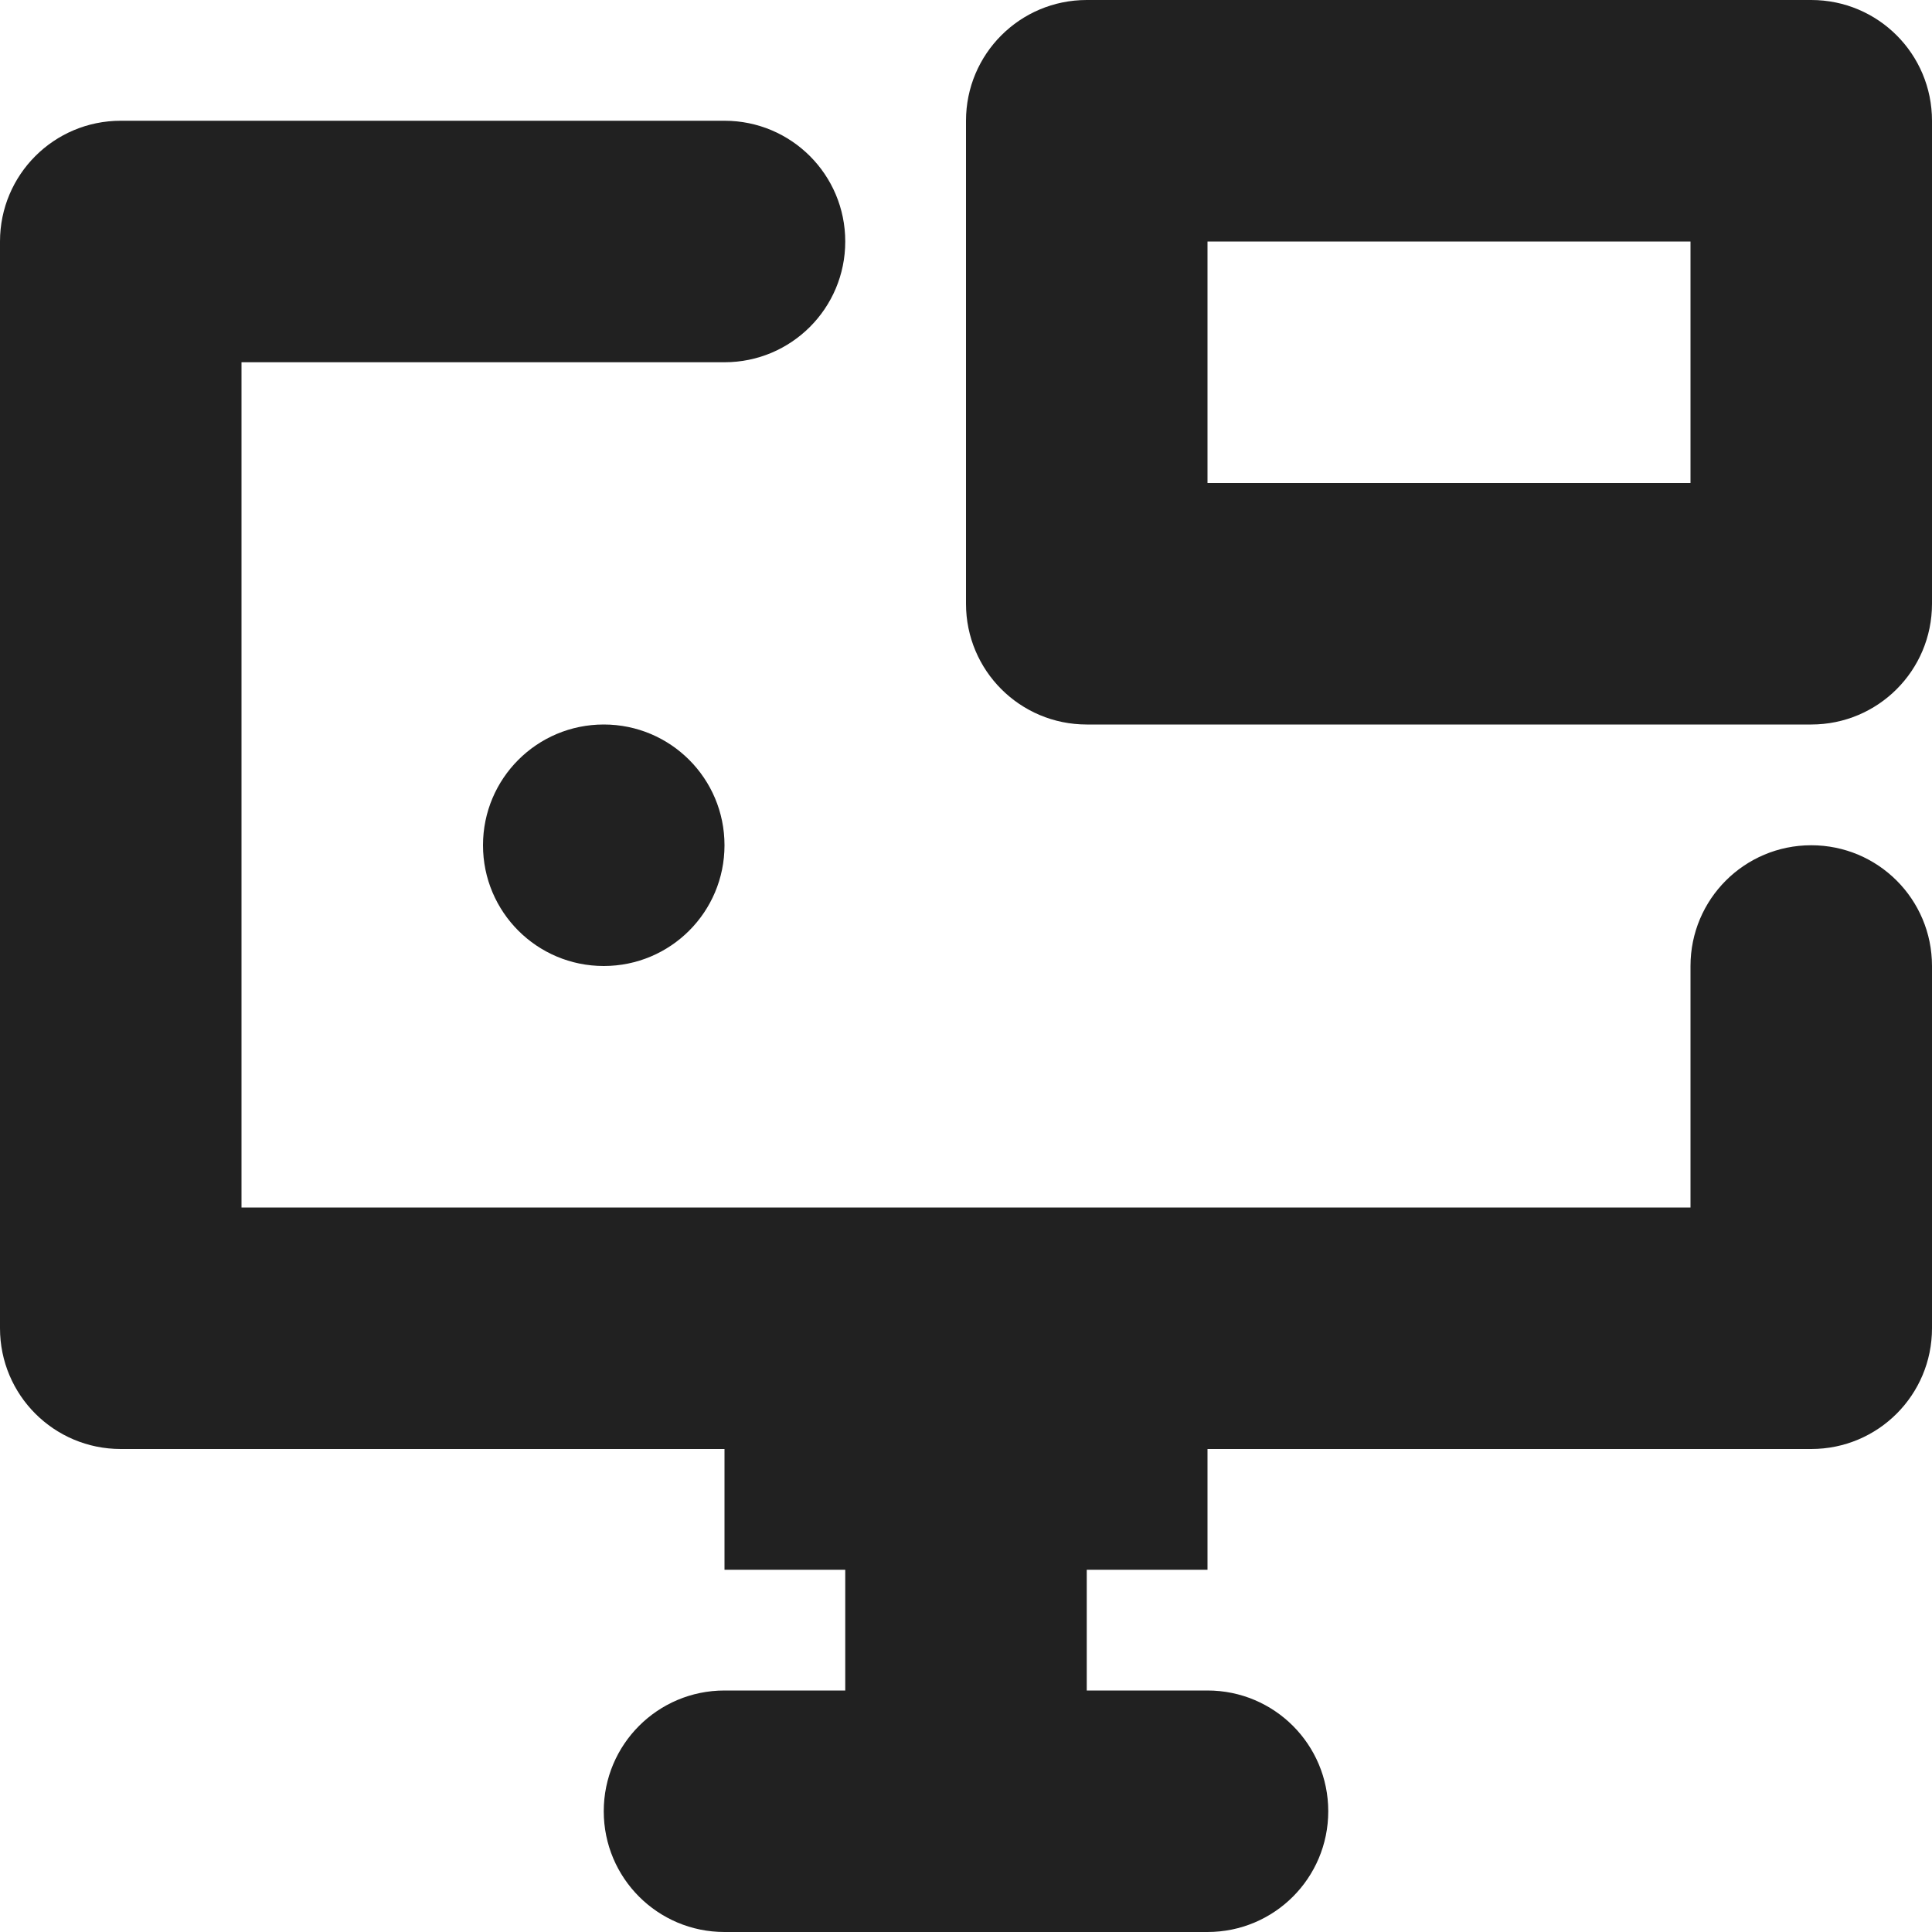 <?xml version="1.0" encoding="utf-8"?>
<!-- Generator: Adobe Illustrator 16.0.0, SVG Export Plug-In . SVG Version: 6.00 Build 0)  -->
<!DOCTYPE svg PUBLIC "-//W3C//DTD SVG 1.1//EN" "http://www.w3.org/Graphics/SVG/1.1/DTD/svg11.dtd">
<svg version="1.1" xmlns="http://www.w3.org/2000/svg" xmlns:xlink="http://www.w3.org/1999/xlink" x="0px" y="0px" width="16px"
	 height="16px" viewBox="0 0 16 16" enable-background="new 0 0 16 16" xml:space="preserve">
<g id="Layer_0_xA0_Image_1_">
</g>
<g id="Row_5_1_">
</g>
<g id="Row_4_1_">
</g>
<g id="Row_3_1_">
</g>
<g id="Row_2_1_">
	<g id="gopro">
		<g>
			<path fill="#212121" d="M4,7c0,0.553,0.447,1,1,1s1-0.447,1-1S5.553,6,5,6S4,6.447,4,7z M15,7c-0.553,0-1,0.447-1,1v2H2V3h4
				c0.553,0,1-0.447,1-1S6.553,1,6,1H1C0.447,1,0,1.447,0,2v9c0,0.553,0.447,1,1,1h5v1h1v1H6c-0.553,0-1,0.447-1,1s0.447,1,1,1h4
				c0.553,0,1-0.447,1-1s-0.447-1-1-1H9v-1h1v-1h5c0.553,0,1-0.447,1-1V8C16,7.447,15.553,7,15,7z M15,0H9C8.447,0,8,0.447,8,1v4
				c0,0.553,0.447,1,1,1h6c0.553,0,1-0.447,1-1V1C16,0.447,15.553,0,15,0z M14,4h-4V2h4V4z"/>
		</g>
	</g>
</g>
<g id="Row_1_1_">
</g>
</svg>
